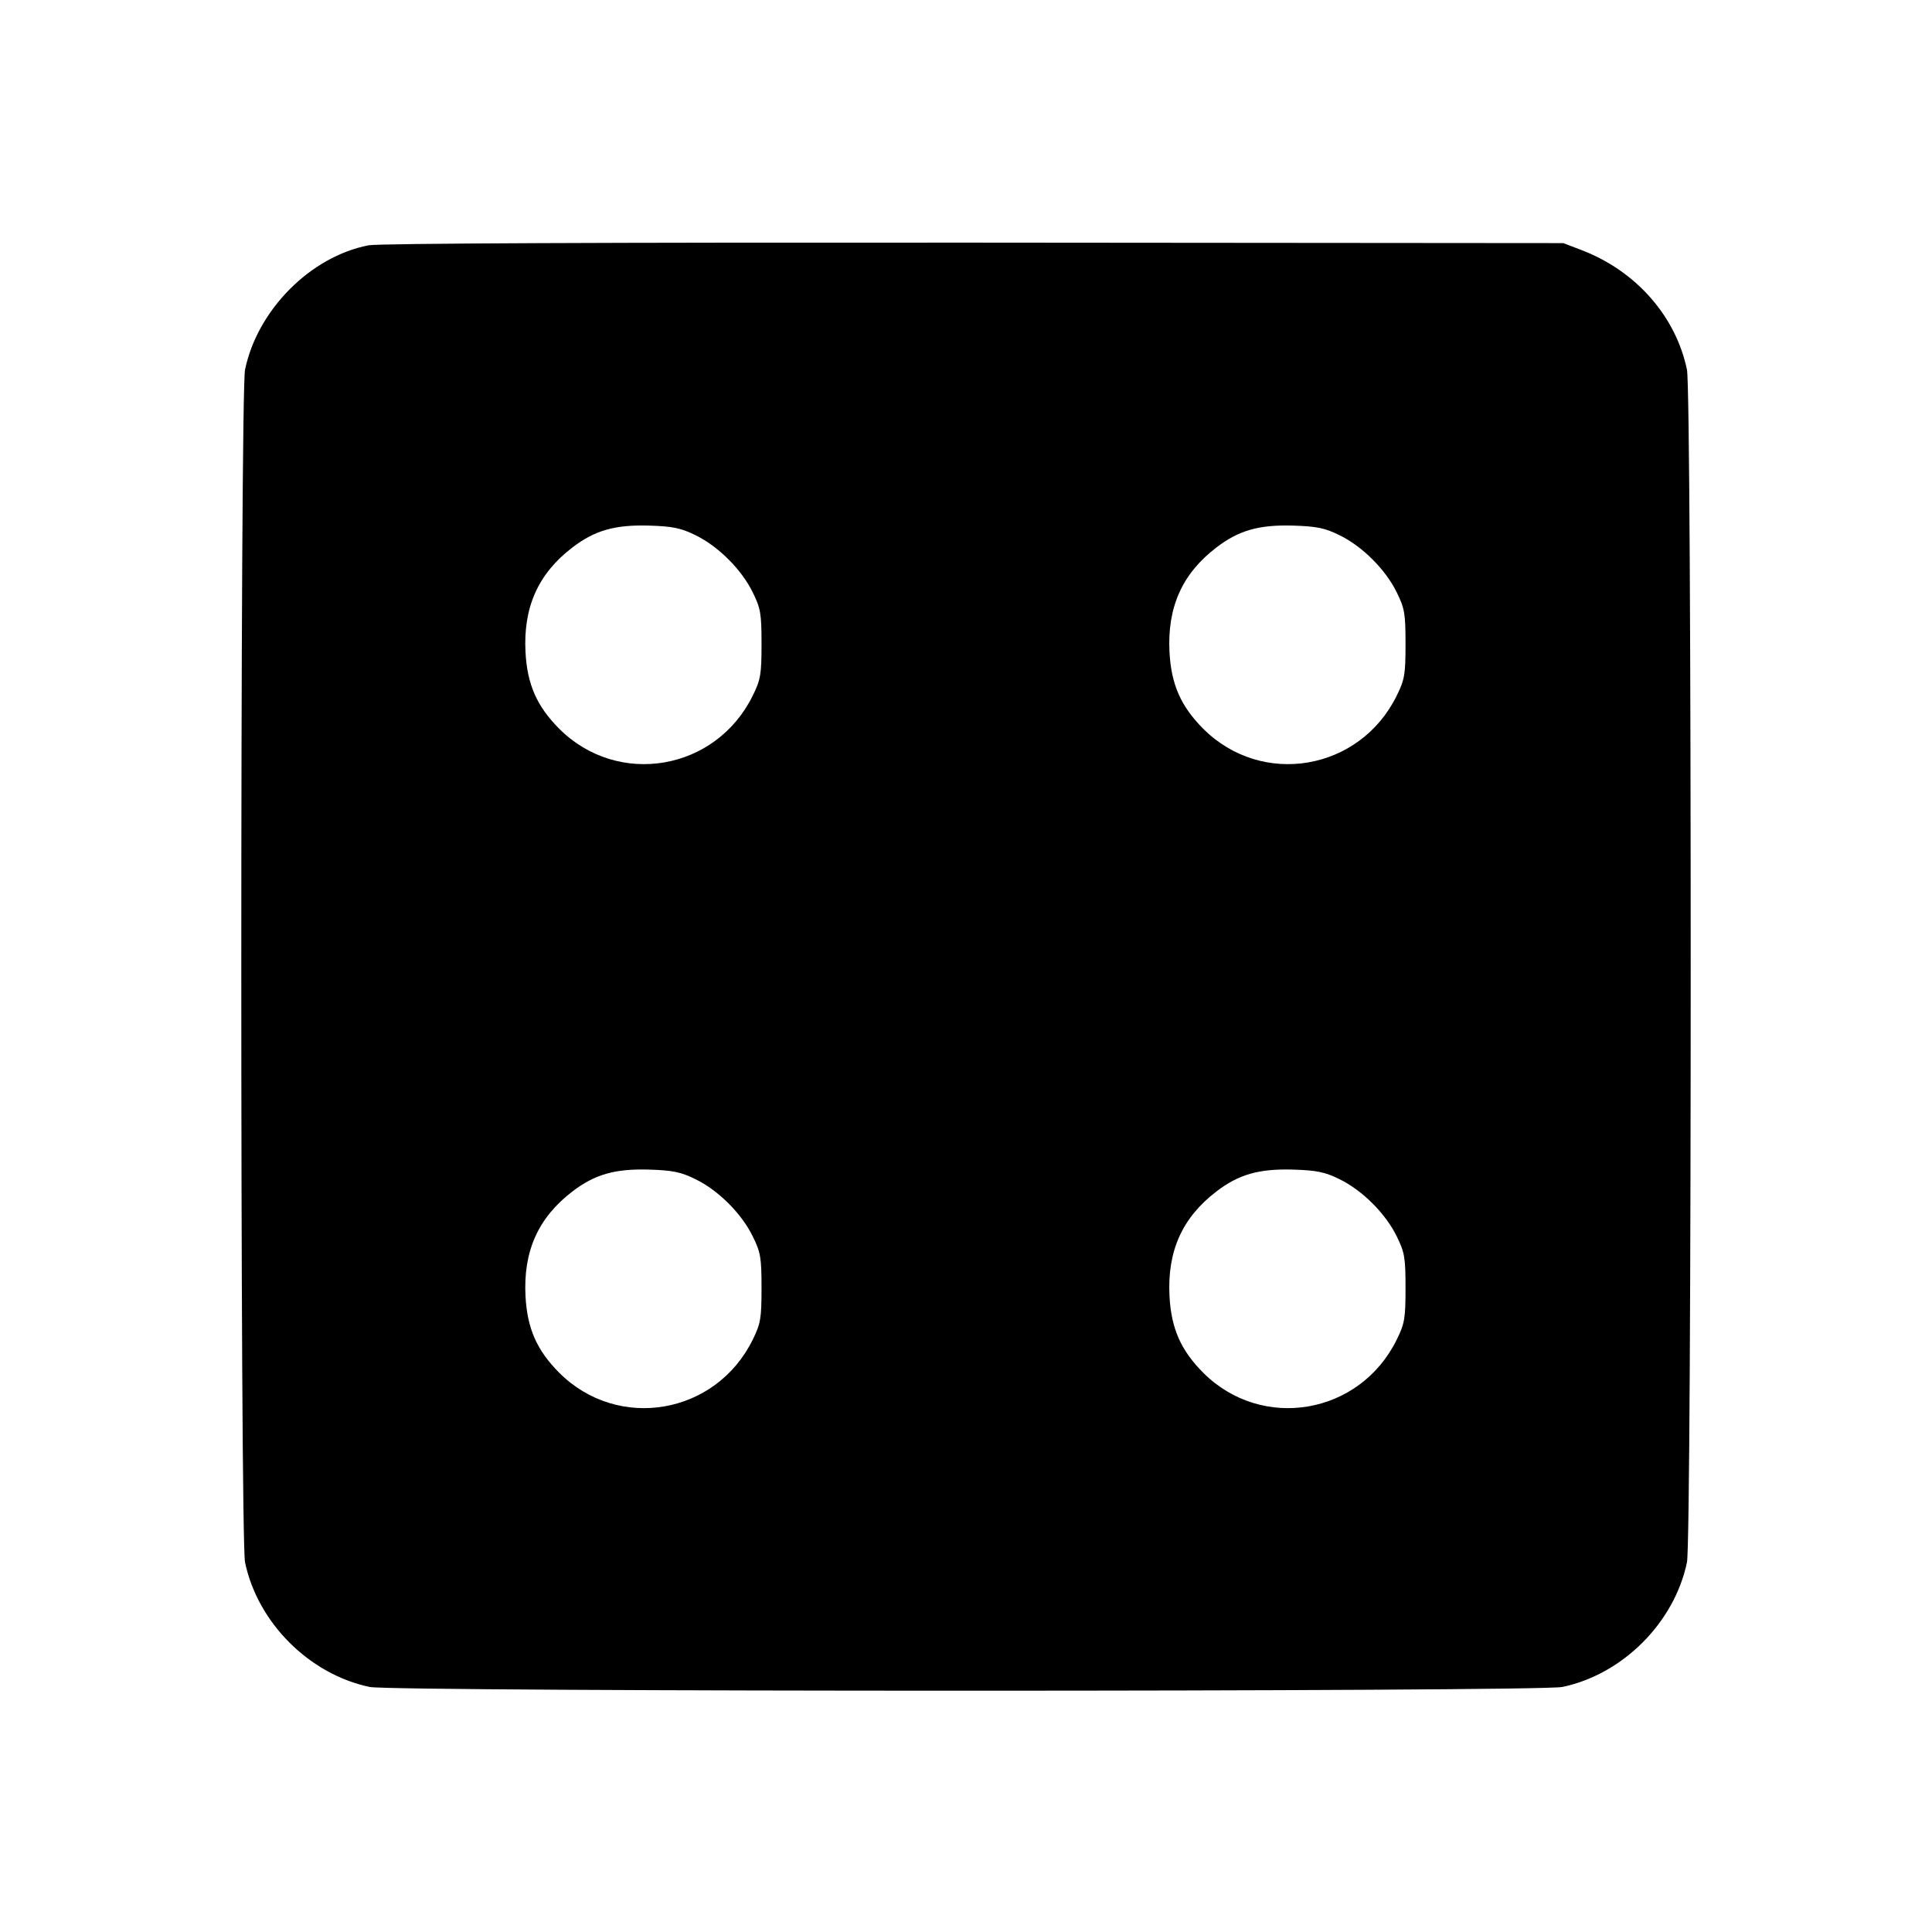 <svg viewBox="0 0 24 24" xmlns="http://www.w3.org/2000/svg"><path d="M4.580 3.047 C 3.858 3.186,3.199 3.848,3.044 4.592 C 2.982 4.892,2.982 19.108,3.044 19.408 C 3.201 20.158,3.842 20.799,4.592 20.956 C 4.892 21.018,19.108 21.018,19.408 20.956 C 20.158 20.799,20.799 20.158,20.956 19.408 C 21.018 19.108,21.018 4.892,20.956 4.592 C 20.817 3.927,20.322 3.365,19.647 3.107 L 19.420 3.020 12.100 3.014 C 7.566 3.011,4.704 3.023,4.580 3.047 M8.641 6.649 C 8.924 6.787,9.213 7.076,9.351 7.359 C 9.449 7.557,9.460 7.624,9.460 8.000 C 9.460 8.376,9.449 8.443,9.351 8.641 C 8.893 9.575,7.678 9.783,6.947 9.053 C 6.669 8.774,6.549 8.502,6.528 8.101 C 6.499 7.544,6.685 7.127,7.108 6.803 C 7.386 6.589,7.638 6.517,8.060 6.529 C 8.357 6.538,8.459 6.559,8.641 6.649 M16.641 6.649 C 16.924 6.787,17.213 7.076,17.351 7.359 C 17.449 7.557,17.460 7.624,17.460 8.000 C 17.460 8.376,17.449 8.443,17.351 8.641 C 16.893 9.575,15.678 9.783,14.947 9.053 C 14.669 8.774,14.549 8.502,14.528 8.101 C 14.499 7.544,14.685 7.127,15.108 6.803 C 15.386 6.589,15.638 6.517,16.060 6.529 C 16.357 6.538,16.459 6.559,16.641 6.649 M8.641 14.649 C 8.924 14.787,9.213 15.076,9.351 15.359 C 9.449 15.557,9.460 15.624,9.460 16.000 C 9.460 16.376,9.449 16.443,9.351 16.641 C 8.893 17.575,7.678 17.783,6.947 17.053 C 6.669 16.774,6.549 16.502,6.528 16.101 C 6.499 15.544,6.685 15.127,7.108 14.803 C 7.386 14.589,7.638 14.517,8.060 14.529 C 8.357 14.538,8.459 14.559,8.641 14.649 M16.641 14.649 C 16.924 14.787,17.213 15.076,17.351 15.359 C 17.449 15.557,17.460 15.624,17.460 16.000 C 17.460 16.376,17.449 16.443,17.351 16.641 C 16.893 17.575,15.678 17.783,14.947 17.053 C 14.669 16.774,14.549 16.502,14.528 16.101 C 14.499 15.544,14.685 15.127,15.108 14.803 C 15.386 14.589,15.638 14.517,16.060 14.529 C 16.357 14.538,16.459 14.559,16.641 14.649 " stroke="none" fill-rule="evenodd" fill="black"></path></svg>